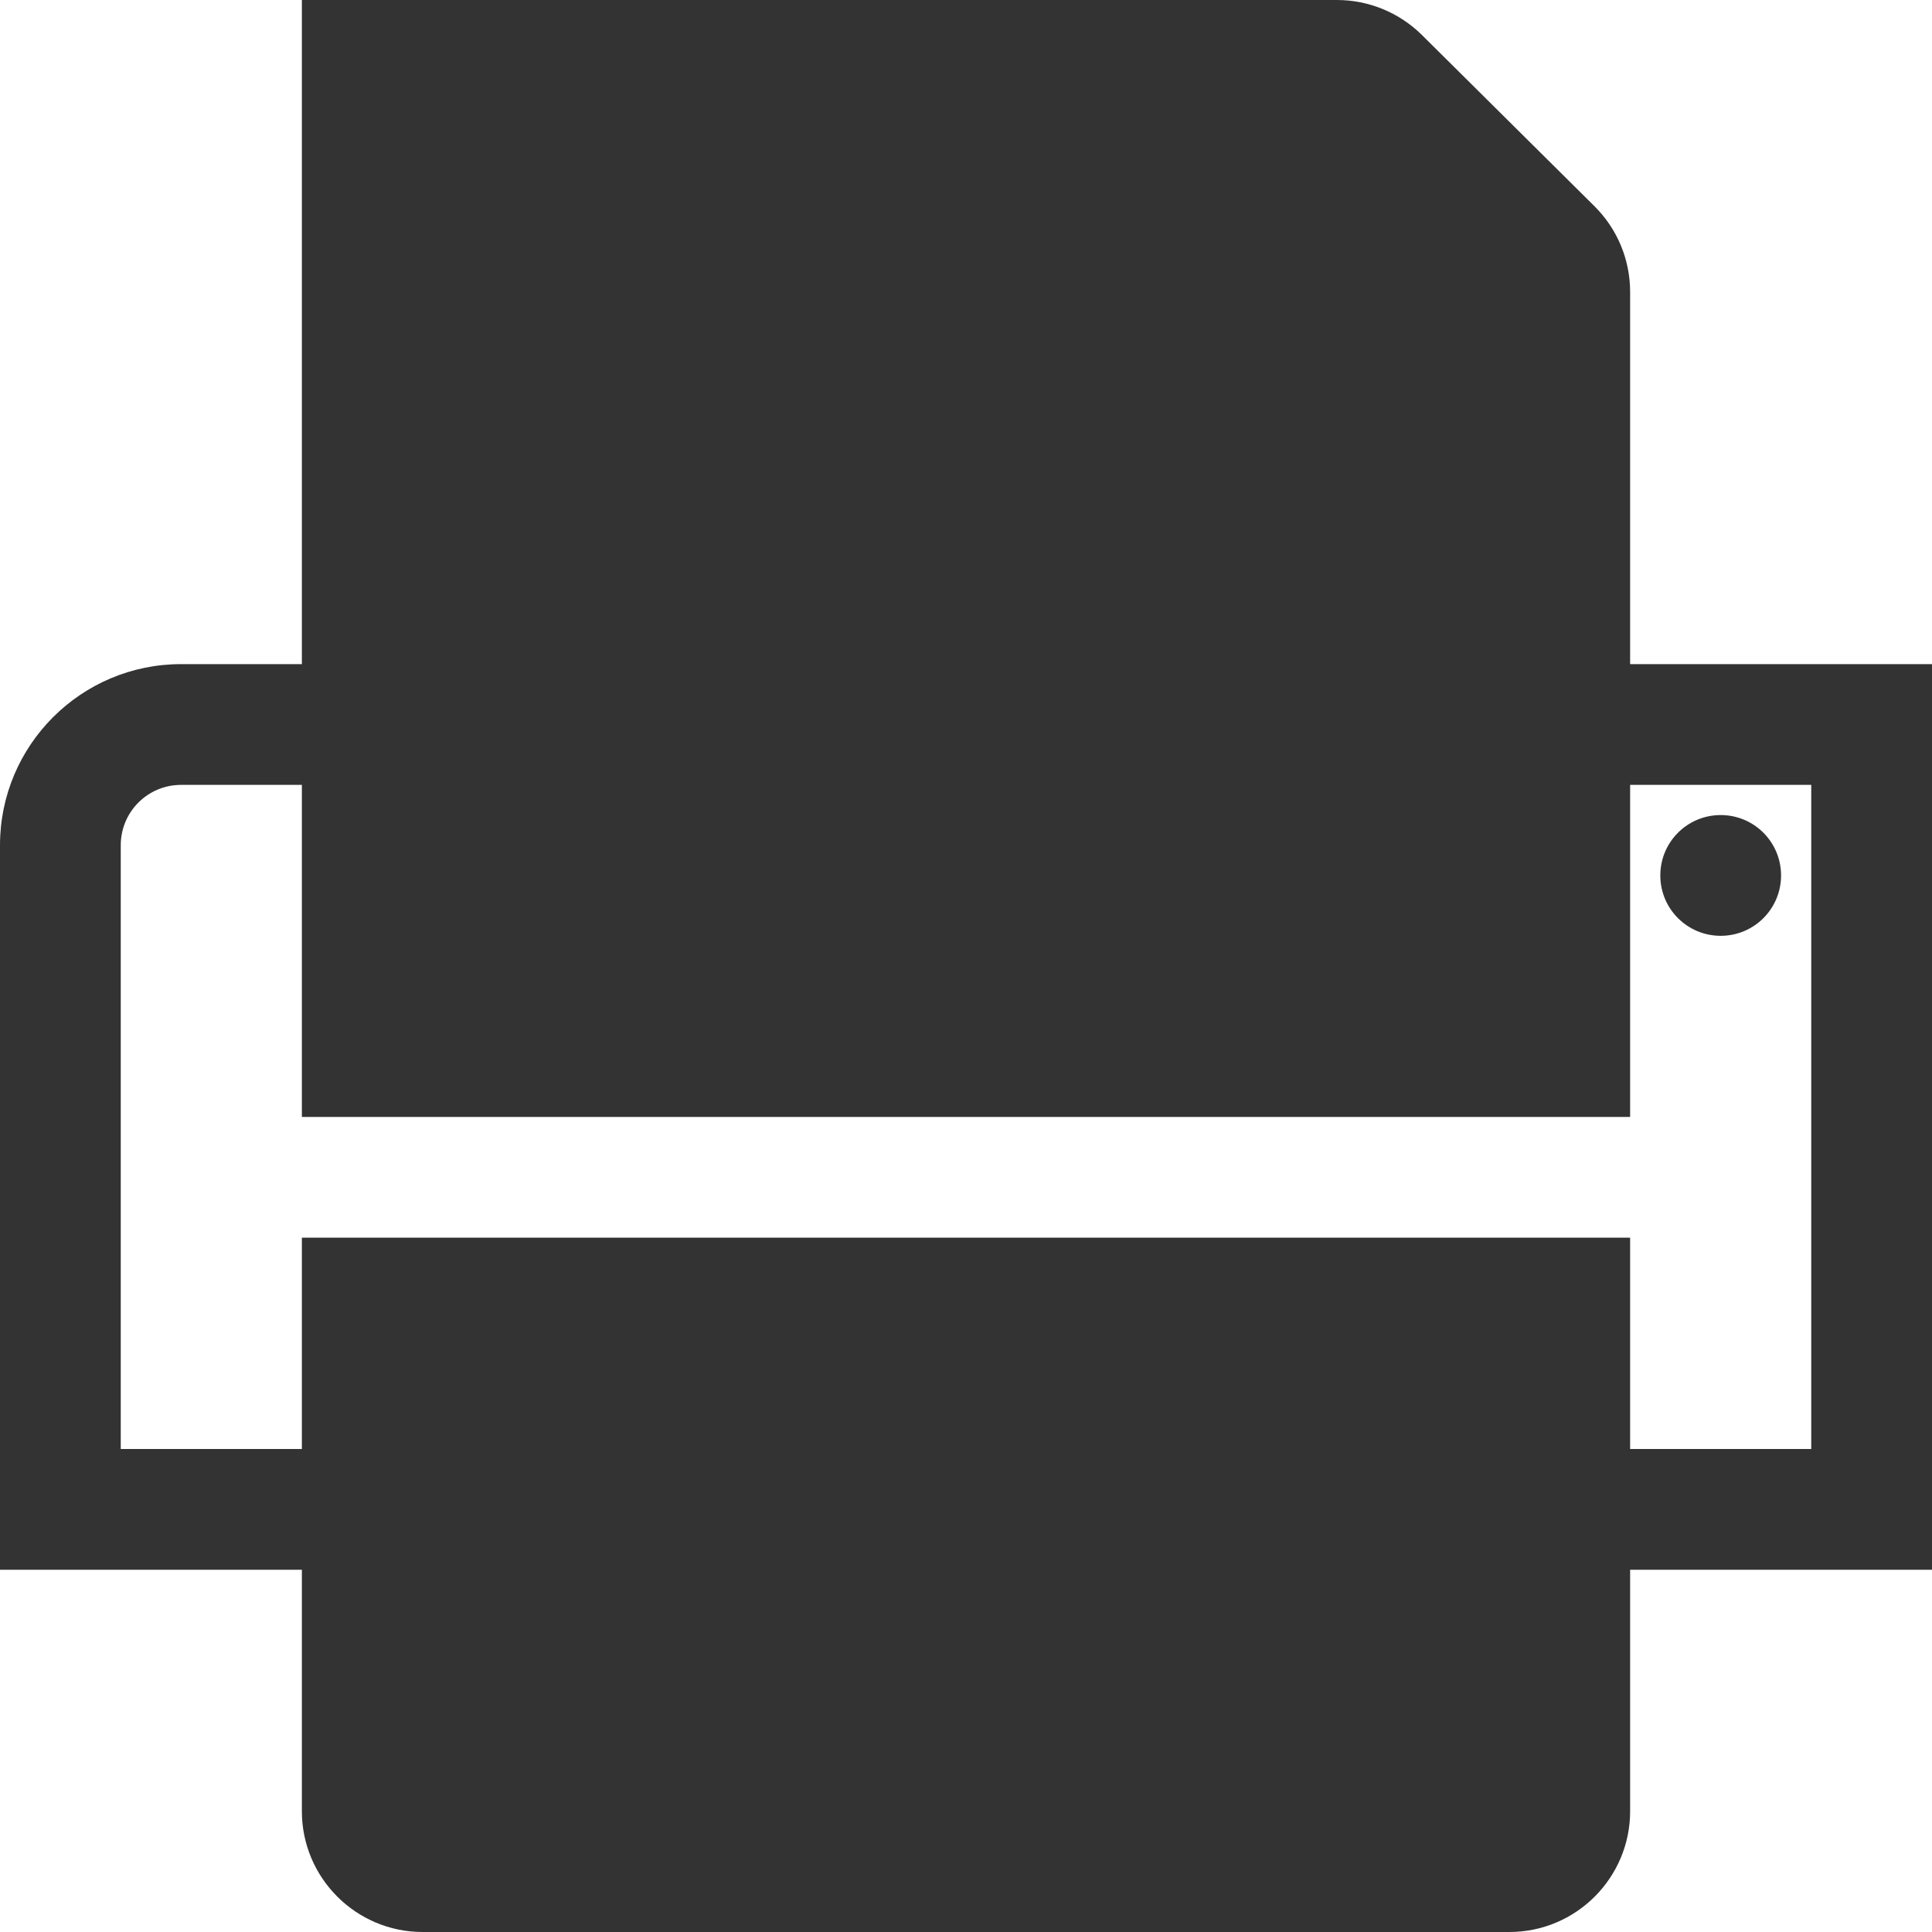 <?xml version="1.0" standalone="no"?><!DOCTYPE svg PUBLIC "-//W3C//DTD SVG 1.1//EN" "http://www.w3.org/Graphics/SVG/1.1/DTD/svg11.dtd"><svg class="icon" width="200px" height="200.00px" viewBox="0 0 1024 1024" version="1.1" xmlns="http://www.w3.org/2000/svg"><path fill="#333333" d="M864 352V154.7c0-17.1-6.8-33.4-18.9-45.4l-91.4-90.7C741.7 6.7 725.5 0 708.6 0H160v352H96c-53 0-96 43-96 96v384h160v128c0 35.3 28.7 64 64 64h576c35.3 0 64-28.7 64-64V832h160V352H864z m96 416h-96V656H160v112H64V448c0-17.7 14.3-32 32-32h64v176h704V416h96v352zM912 432c-17.7 0-32 14.3-32 32s14.3 32 32 32 32-14.3 32-32-14.3-32-32-32z" /></svg>